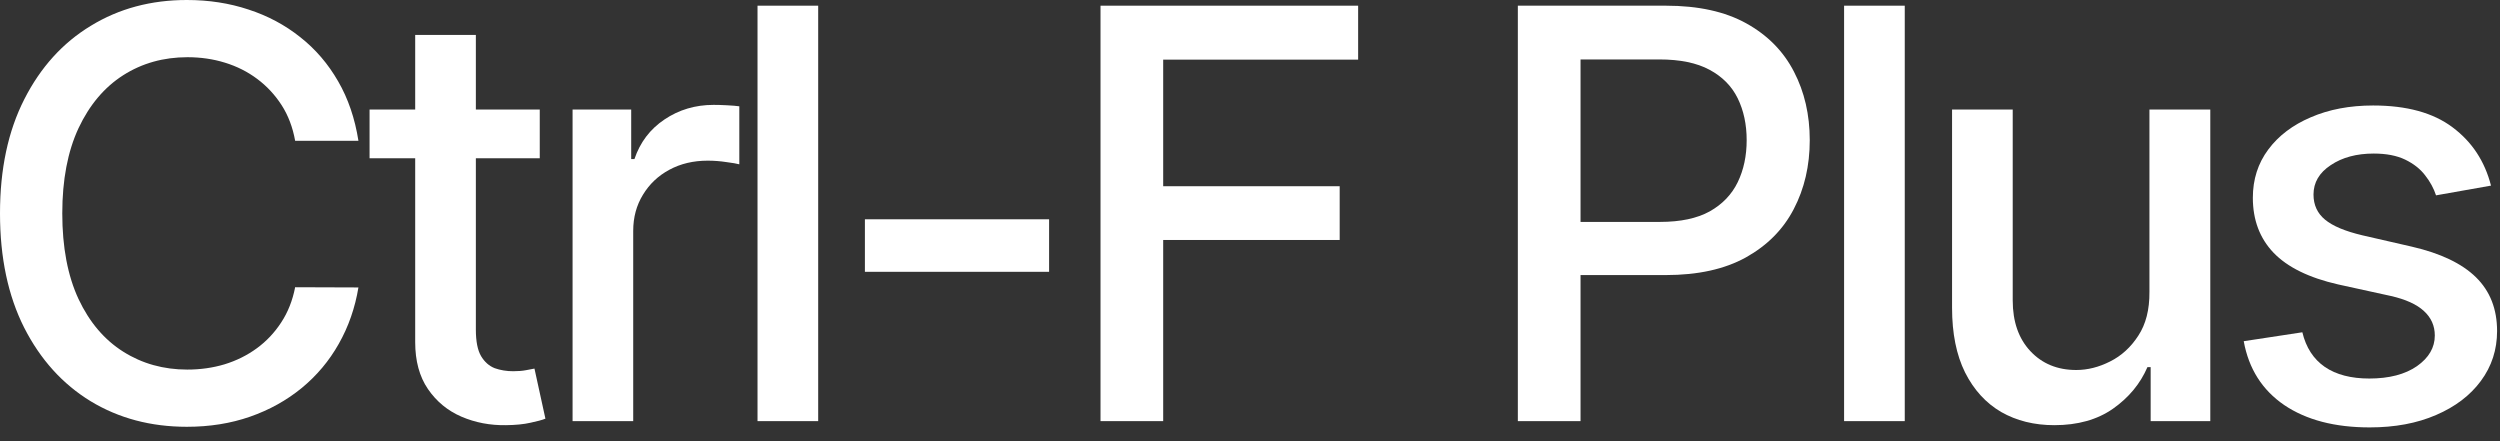 <svg width="102" height="18" viewBox="0 0 102 18" fill="none" xmlns="http://www.w3.org/2000/svg">
<rect x="0" y="0" width="102" height="18" fill="#333333" stroke="none"/>
<path d="M14.624 5.744H12.042C11.943 5.192 11.758 4.706 11.488 4.287C11.217 3.868 10.886 3.512 10.494 3.22C10.103 2.927 9.664 2.706 9.178 2.557C8.698 2.408 8.188 2.334 7.647 2.334C6.671 2.334 5.796 2.579 5.024 3.071C4.257 3.562 3.65 4.282 3.203 5.231C2.762 6.18 2.541 7.338 2.541 8.707C2.541 10.086 2.762 11.25 3.203 12.199C3.65 13.148 4.26 13.866 5.032 14.351C5.804 14.837 6.674 15.079 7.639 15.079C8.174 15.079 8.682 15.008 9.162 14.864C9.647 14.715 10.086 14.497 10.478 14.21C10.87 13.924 11.201 13.573 11.471 13.159C11.747 12.74 11.937 12.26 12.042 11.719L14.624 11.728C14.486 12.561 14.219 13.328 13.822 14.028C13.43 14.724 12.925 15.325 12.307 15.833C11.694 16.335 10.994 16.724 10.205 17C9.416 17.276 8.555 17.413 7.623 17.413C6.155 17.413 4.847 17.066 3.7 16.371C2.552 15.67 1.647 14.668 0.985 13.366C0.328 12.064 0 10.511 0 8.707C0 6.897 0.331 5.344 0.993 4.047C1.655 2.745 2.56 1.746 3.708 1.051C4.855 0.35 6.16 0 7.623 0C8.522 0 9.361 0.13 10.139 0.389C10.922 0.643 11.626 1.018 12.249 1.515C12.873 2.006 13.388 2.607 13.797 3.319C14.205 4.025 14.481 4.833 14.624 5.744Z" fill="white"/>
<path d="M22.022 4.469V6.456H15.078V4.469H22.022ZM16.94 1.424H19.415V13.449C19.415 13.929 19.486 14.29 19.63 14.533C19.773 14.771 19.958 14.933 20.184 15.022C20.416 15.104 20.667 15.146 20.938 15.146C21.136 15.146 21.31 15.132 21.459 15.104C21.608 15.077 21.724 15.055 21.806 15.038L22.253 17.082C22.11 17.138 21.906 17.193 21.641 17.248C21.376 17.309 21.045 17.342 20.648 17.347C19.997 17.358 19.39 17.242 18.827 17C18.264 16.757 17.809 16.382 17.461 15.874C17.114 15.367 16.94 14.729 16.94 13.962V1.424Z" fill="white"/>
<path d="M23.361 17.182V4.469H25.753V6.489H25.885C26.117 5.804 26.525 5.267 27.11 4.875C27.7 4.478 28.368 4.279 29.113 4.279C29.267 4.279 29.449 4.284 29.659 4.295C29.874 4.306 30.043 4.32 30.164 4.337V6.704C30.065 6.676 29.888 6.646 29.634 6.613C29.38 6.574 29.127 6.555 28.873 6.555C28.288 6.555 27.767 6.679 27.308 6.927C26.856 7.17 26.497 7.509 26.233 7.945C25.968 8.376 25.835 8.867 25.835 9.419V17.182H23.361Z" fill="white"/>
<path d="M33.382 0.232V17.182H30.907V0.232H33.382Z" fill="white"/>
<path d="M42.803 8.947V11.09H35.288V8.947H42.803Z" fill="white"/>
<path d="M44.901 17.182V0.232H55.412V2.433H47.458V7.598H54.659V9.791H47.458V17.182H44.901Z" fill="white"/>
<path d="M61.928 17.182V0.232H67.97C69.289 0.232 70.381 0.472 71.247 0.952C72.114 1.432 72.762 2.088 73.192 2.922C73.623 3.749 73.838 4.682 73.838 5.719C73.838 6.762 73.62 7.7 73.184 8.533C72.754 9.361 72.103 10.017 71.231 10.503C70.365 10.983 69.275 11.223 67.962 11.223H63.807V9.054H67.73C68.563 9.054 69.239 8.911 69.758 8.624C70.276 8.332 70.657 7.934 70.9 7.432C71.142 6.93 71.264 6.359 71.264 5.719C71.264 5.079 71.142 4.511 70.9 4.014C70.657 3.517 70.273 3.128 69.749 2.847C69.231 2.566 68.546 2.425 67.697 2.425H64.486V17.182H61.928Z" fill="white"/>
<path d="M77.714 0.232V17.182H75.239V0.232H77.714Z" fill="white"/>
<path d="M87.697 11.91V4.469H90.18V17.182H87.747V14.98H87.615C87.322 15.659 86.853 16.224 86.208 16.677C85.567 17.124 84.77 17.347 83.816 17.347C82.999 17.347 82.276 17.168 81.647 16.809C81.024 16.445 80.533 15.907 80.174 15.195C79.821 14.484 79.644 13.604 79.644 12.555V4.469H82.119V12.257C82.119 13.124 82.359 13.813 82.839 14.326C83.319 14.839 83.943 15.096 84.71 15.096C85.173 15.096 85.634 14.98 86.092 14.748C86.555 14.517 86.939 14.166 87.242 13.697C87.551 13.228 87.703 12.633 87.697 11.91Z" fill="white"/>
<path d="M101.633 7.573L99.39 7.97C99.296 7.683 99.147 7.41 98.943 7.151C98.745 6.891 98.474 6.679 98.132 6.513C97.79 6.348 97.362 6.265 96.849 6.265C96.148 6.265 95.564 6.422 95.095 6.737C94.626 7.046 94.391 7.446 94.391 7.937C94.391 8.362 94.548 8.704 94.863 8.963C95.177 9.223 95.685 9.435 96.386 9.601L98.405 10.064C99.575 10.334 100.447 10.751 101.021 11.314C101.594 11.877 101.881 12.608 101.881 13.507C101.881 14.268 101.661 14.947 101.219 15.543C100.783 16.133 100.174 16.597 99.39 16.933C98.612 17.27 97.71 17.438 96.684 17.438C95.26 17.438 94.099 17.135 93.199 16.528C92.3 15.915 91.748 15.046 91.544 13.921L93.936 13.557C94.085 14.18 94.391 14.652 94.855 14.972C95.318 15.287 95.922 15.444 96.667 15.444C97.478 15.444 98.126 15.275 98.612 14.939C99.098 14.597 99.34 14.18 99.34 13.689C99.34 13.292 99.191 12.958 98.894 12.688C98.601 12.417 98.151 12.213 97.544 12.075L95.393 11.604C94.206 11.333 93.329 10.903 92.761 10.312C92.198 9.722 91.916 8.974 91.916 8.069C91.916 7.319 92.126 6.662 92.546 6.1C92.965 5.537 93.544 5.098 94.284 4.784C95.023 4.464 95.87 4.304 96.824 4.304C98.198 4.304 99.28 4.602 100.069 5.198C100.858 5.788 101.379 6.58 101.633 7.573Z" fill="white"/>
</svg>
